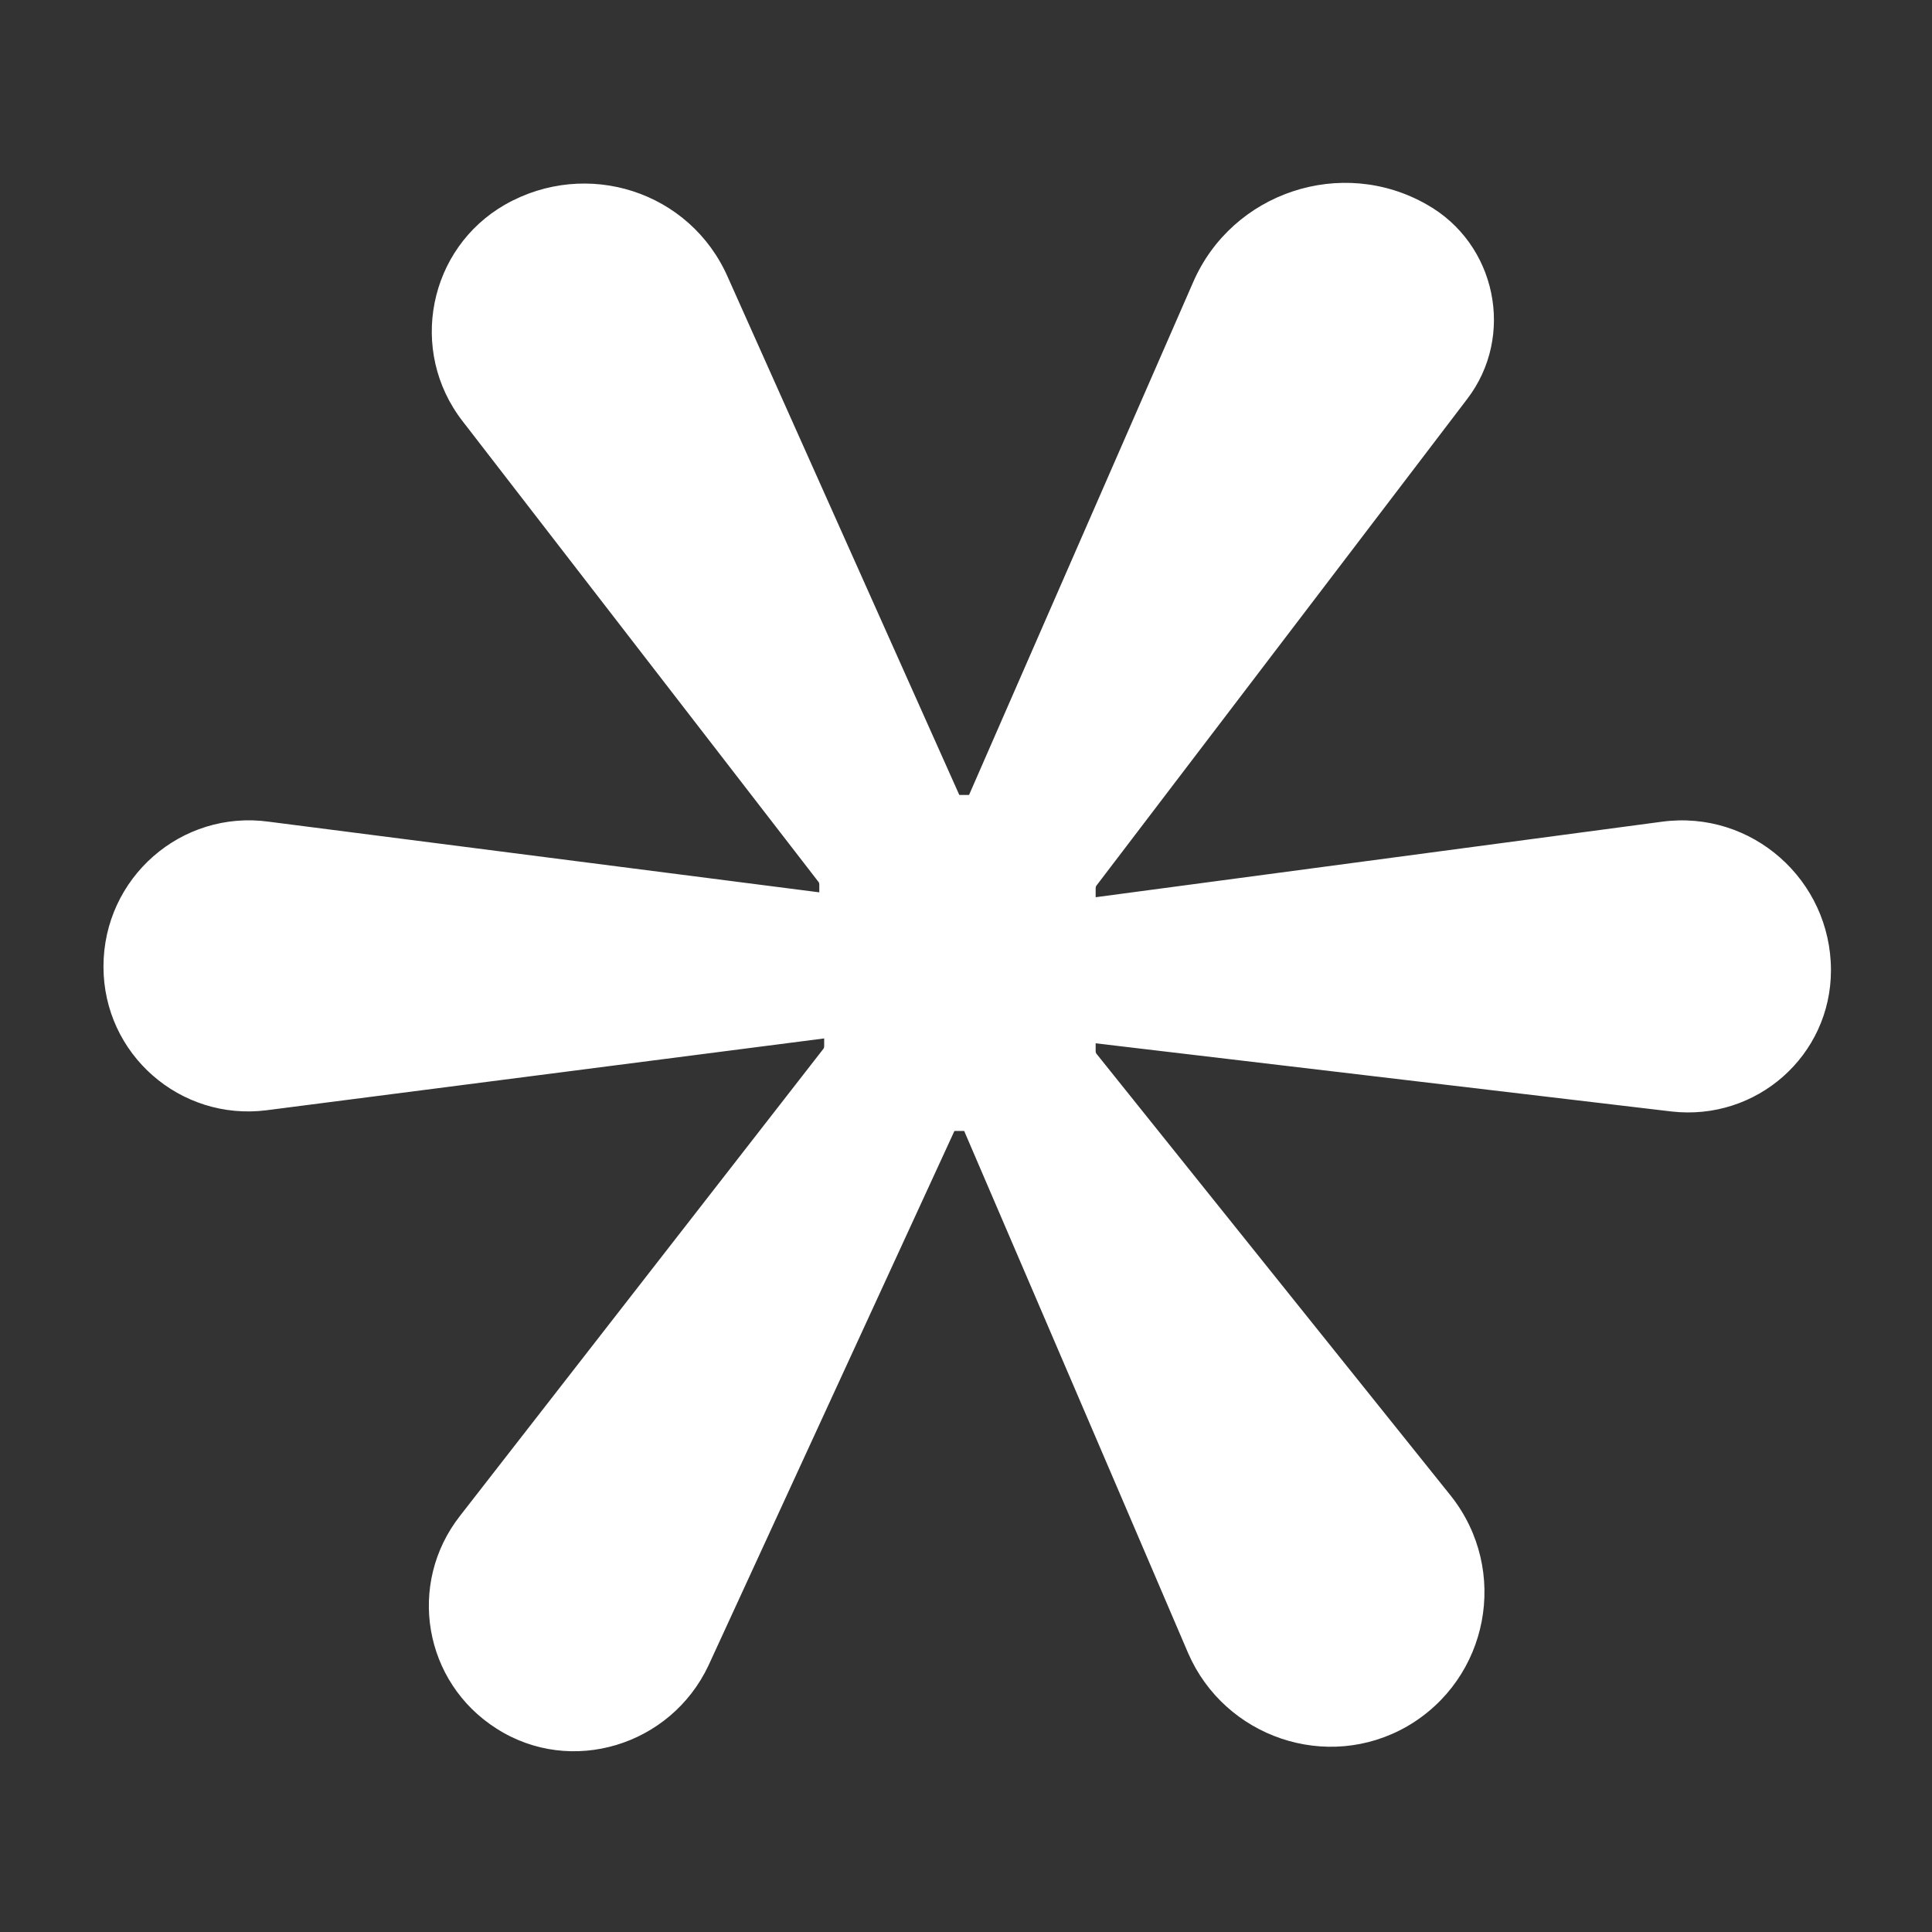 <?xml version="1.0" encoding="utf-8"?>
<!-- Generator: Adobe Illustrator 26.2.1, SVG Export Plug-In . SVG Version: 6.00 Build 0)  -->
<svg version="1.1" id="Calque_1" xmlns="http://www.w3.org/2000/svg" xmlns:xlink="http://www.w3.org/1999/xlink" x="0px" y="0px"
	 viewBox="0 0 158.7 158.7" style="enable-background:new 0 0 158.7 158.7;" xml:space="preserve">
<rect x="0" y="0" width="158.7" height="158.7" fill="#333333" stroke="none"/>
<style type="text/css">
	.st0{fill:#FFFFFF;}
</style>
<g>
	<path class="st0" d="M90.1,72.7C90,72.8,90,72.9,90,73.1v0.6l46.5-6.2c7.4-1,13.9,4.8,13.9,12.2l0,0c0,7-6.1,12.4-13.1,11.6
		L90,85.7v0.6c0,0.1,0,0.2,0.1,0.3l29.1,36.3c4.8,6.1,3.1,15-3.6,18.9l0,0c-6.6,3.8-15,0.9-18-6c-7.1-16.6-18.4-42.9-18.4-42.9h-0.8
		l-20.2,43.9c-3.1,6.6-11.3,9.1-17.4,5.2l0,0c-6-3.8-7.4-11.9-3-17.5l29.8-38.3c0.1-0.1,0.1-0.2,0.1-0.3v-0.6l-45.8,5.9
		c-7.1,0.9-13.4-4.6-13.4-11.8l0,0c0-7.3,6.4-12.9,13.6-11.9l45.2,5.8v-0.6c0-0.1,0-0.2-0.1-0.3L38,34.6c-4.5-5.8-2.8-14.2,3.5-17.8
		l0,0c6.7-3.8,15.2-1.1,18.3,6l19,42.5h0.8L98,23.2c3.2-7.4,12.2-10.4,19.2-6.4l0,0c5.7,3.2,7.3,10.8,3.3,16L90.1,72.7z"/>
</g>
</svg>
